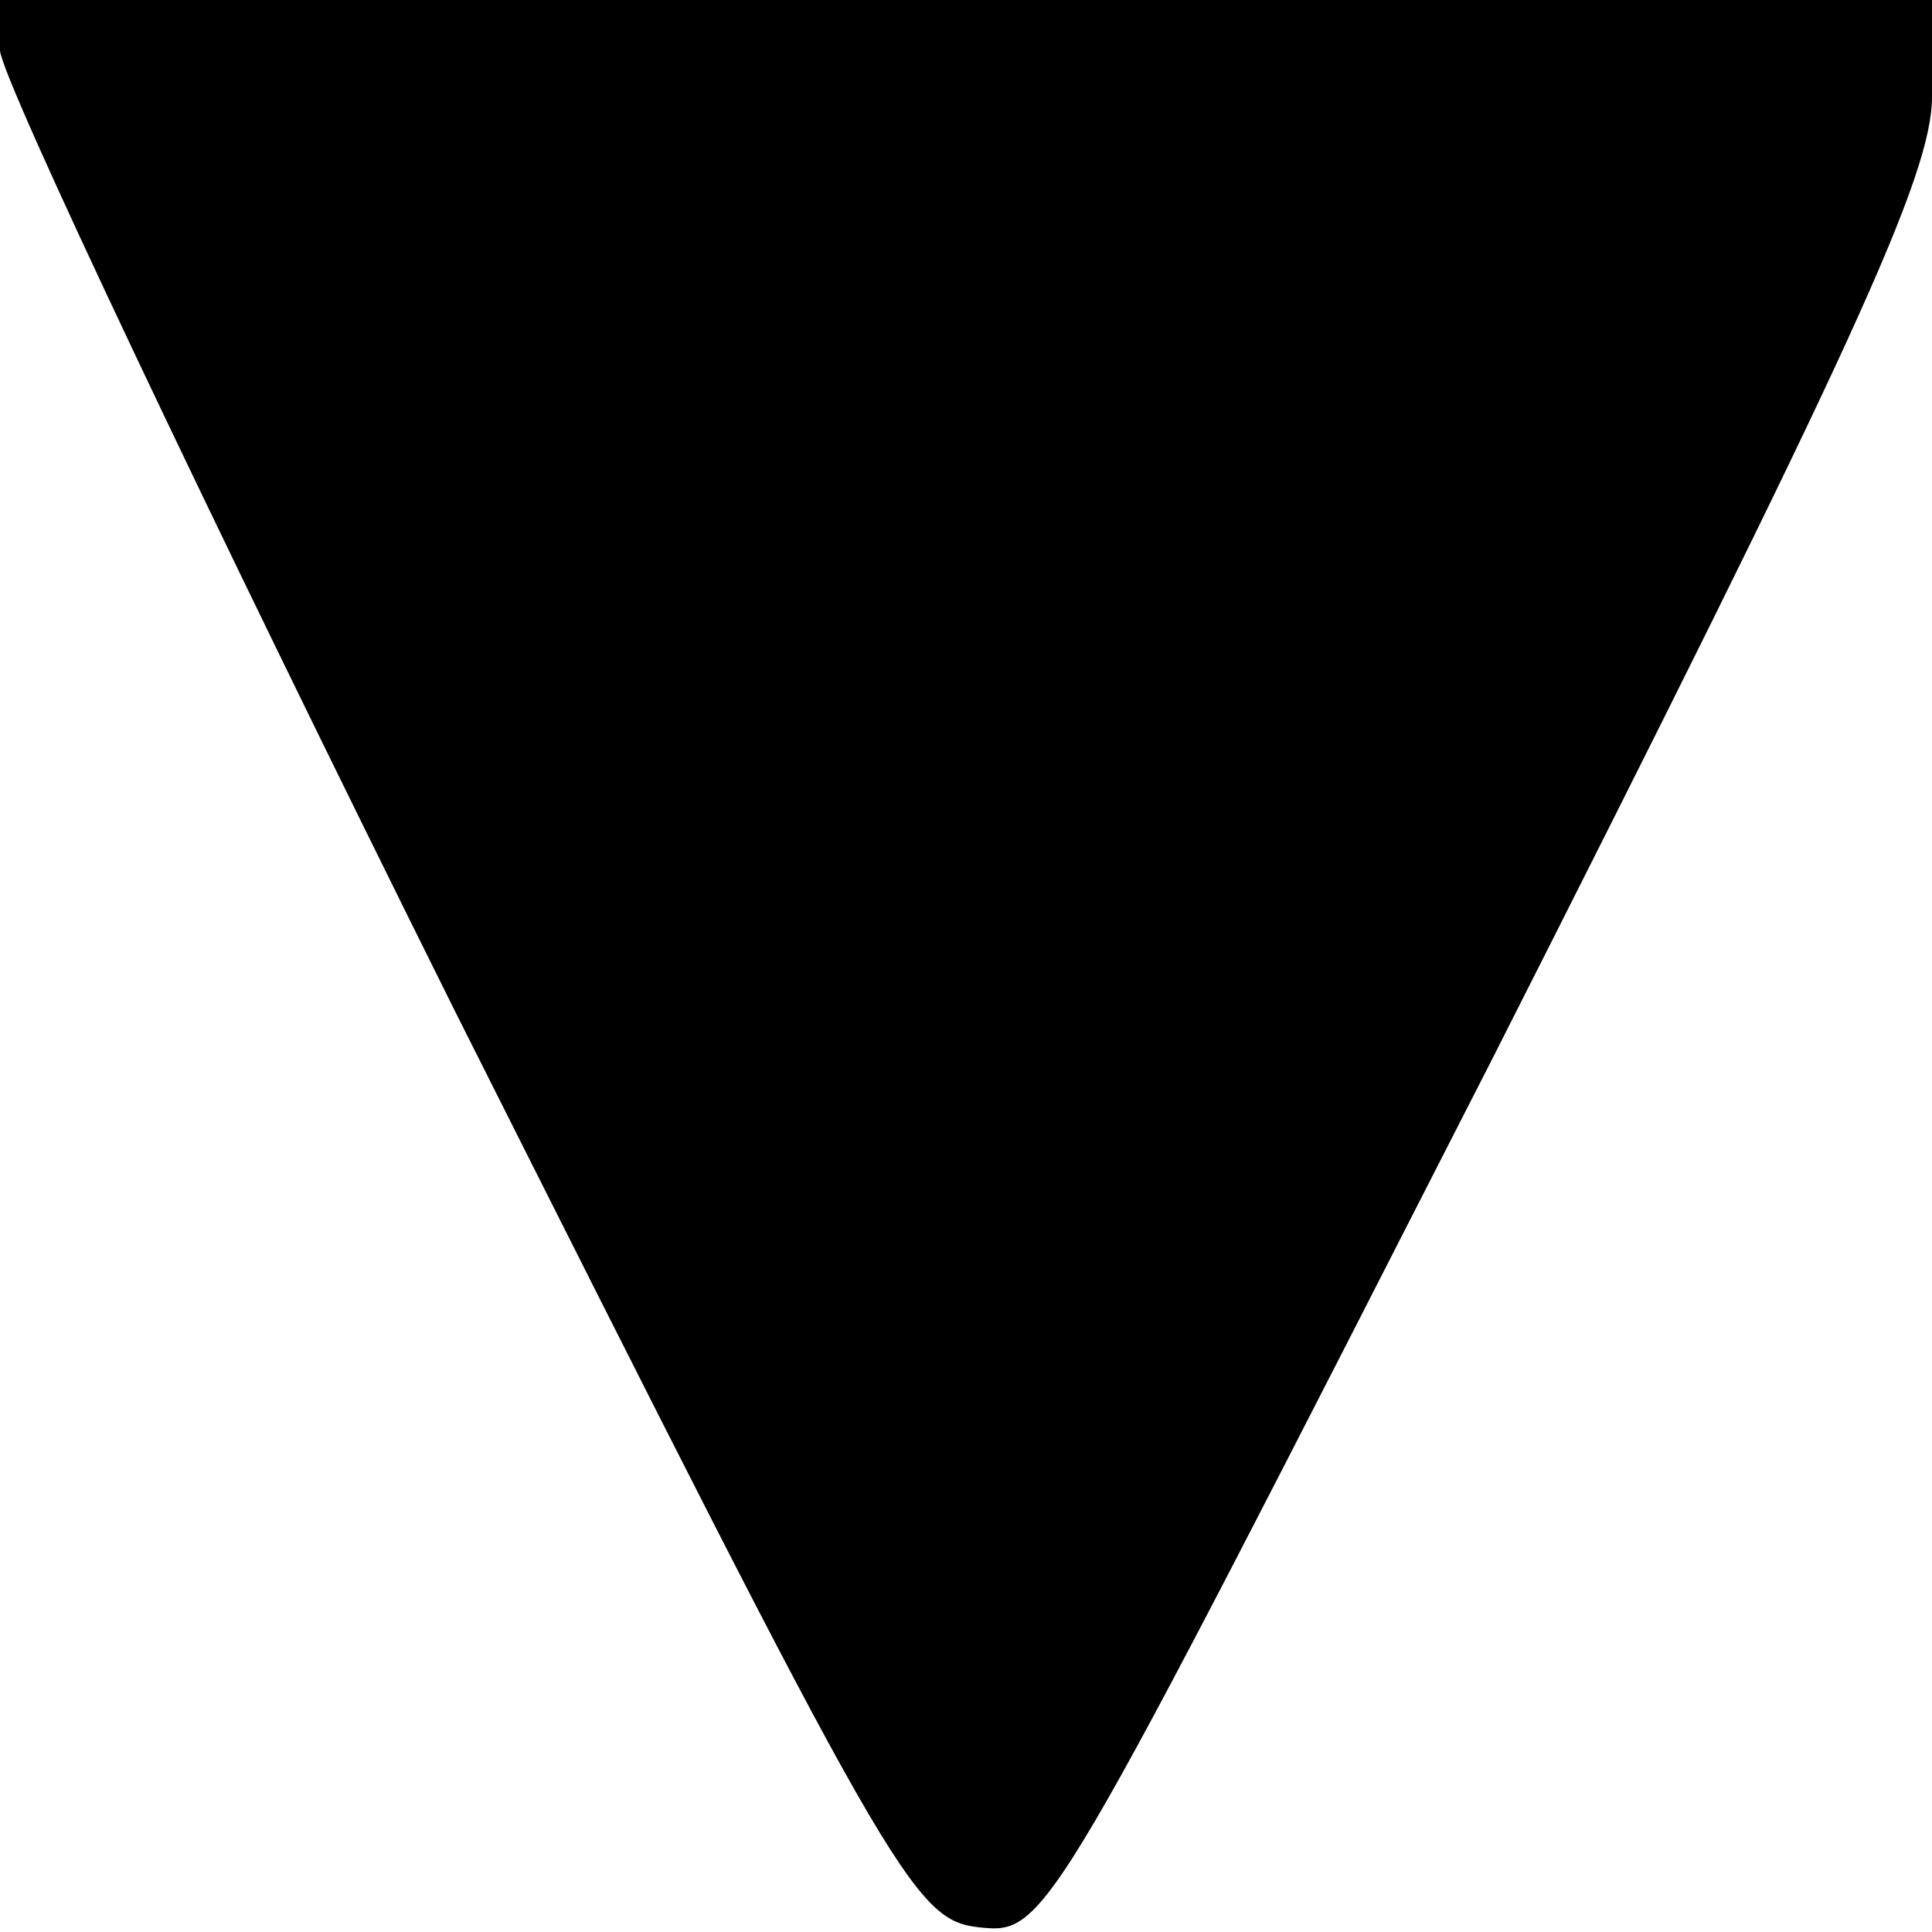 <?xml version="1.0" encoding="UTF-8"?>
<!DOCTYPE svg  PUBLIC '-//W3C//DTD SVG 20010904//EN'  'http://www.w3.org/TR/2001/REC-SVG-20010904/DTD/svg10.dtd'>
<svg width="84pt" height="84pt" version="1.0" viewBox="0 0 84 84" xmlns="http://www.w3.org/2000/svg">
	<g transform="translate(0 84) scale(.1 -.1)">
		<path d="m0 818c1-13 90-201 198-418 190-378 199-395 228-398s30 0 222 376c158 312 192 386 192 420v42h-420-420v-22z"/>
	</g>
</svg>
